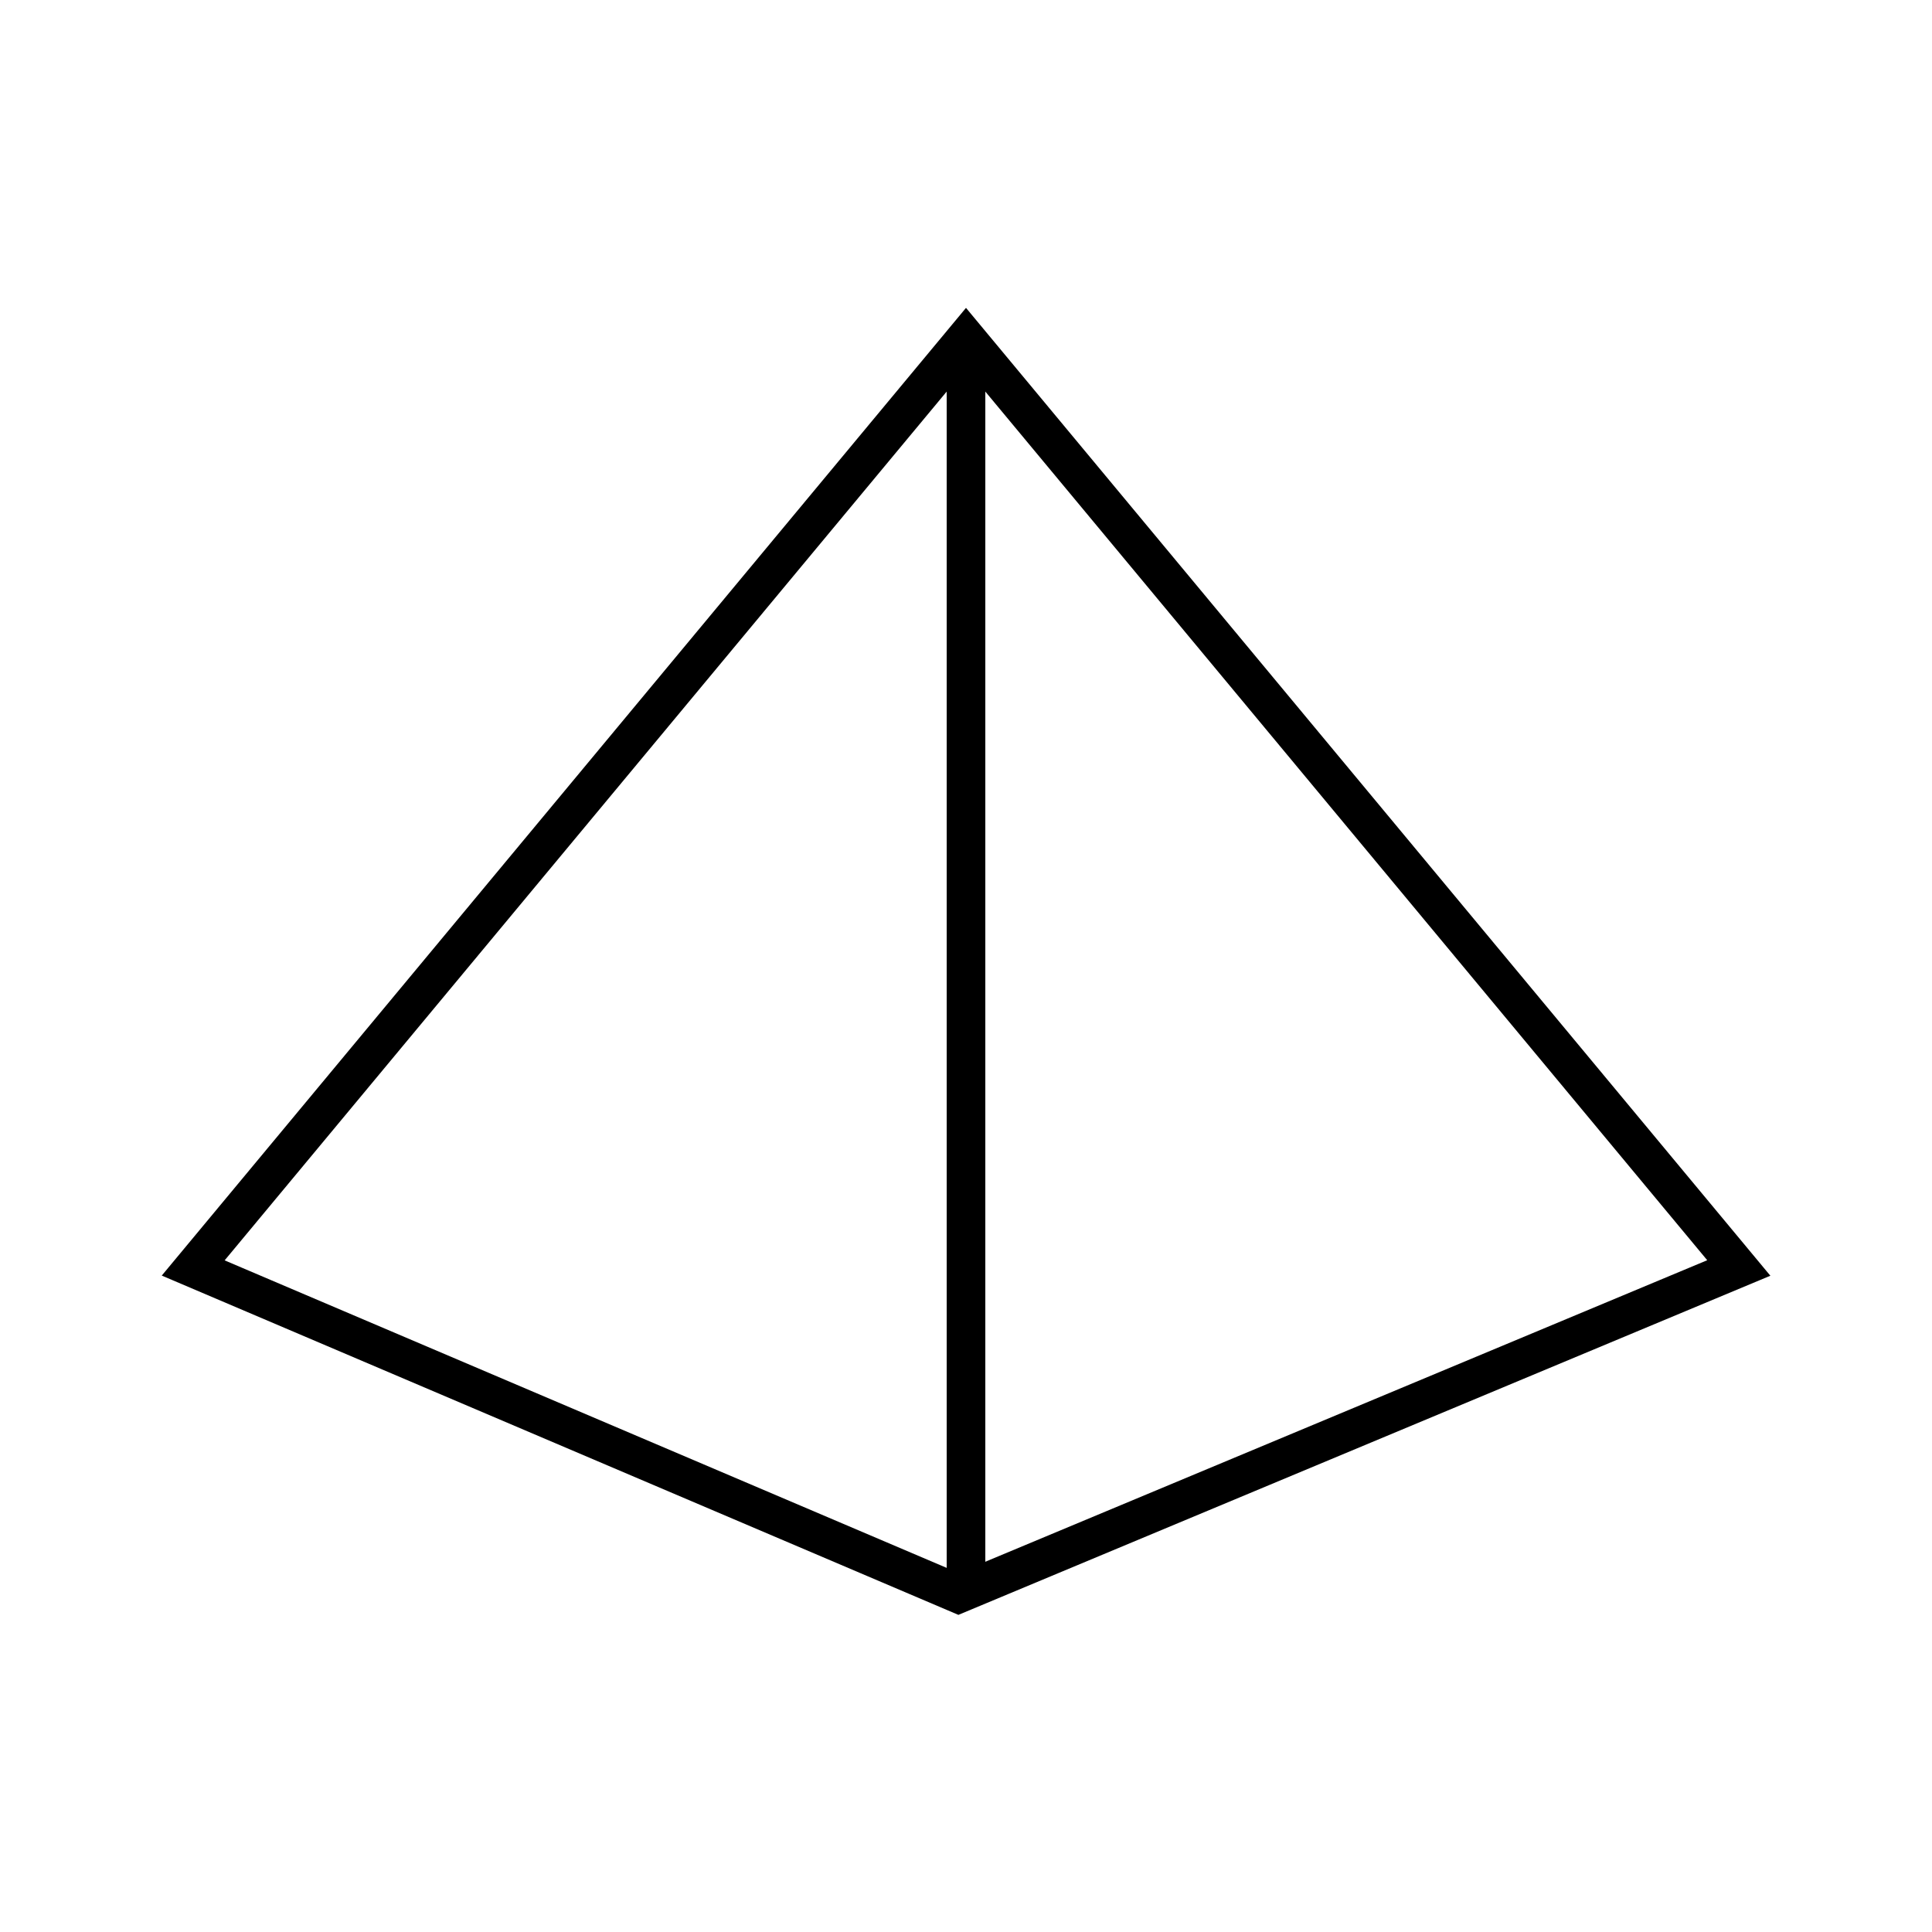 <svg xmlns="http://www.w3.org/2000/svg" viewBox="0 0 100 100"><defs><style>.cls-1{fill:none;stroke:#000;stroke-miterlimit:10;stroke-width:2px;}</style></defs><g id="Layer_1" data-name="Layer 1"><line class="cls-1" x1="50" y1="17.5" x2="50" y2="82.5"></line><polygon class="cls-1" points="50 17.5 10 65.63 49.61 82.5 90 65.63 50 17.5"></polygon></g></svg>